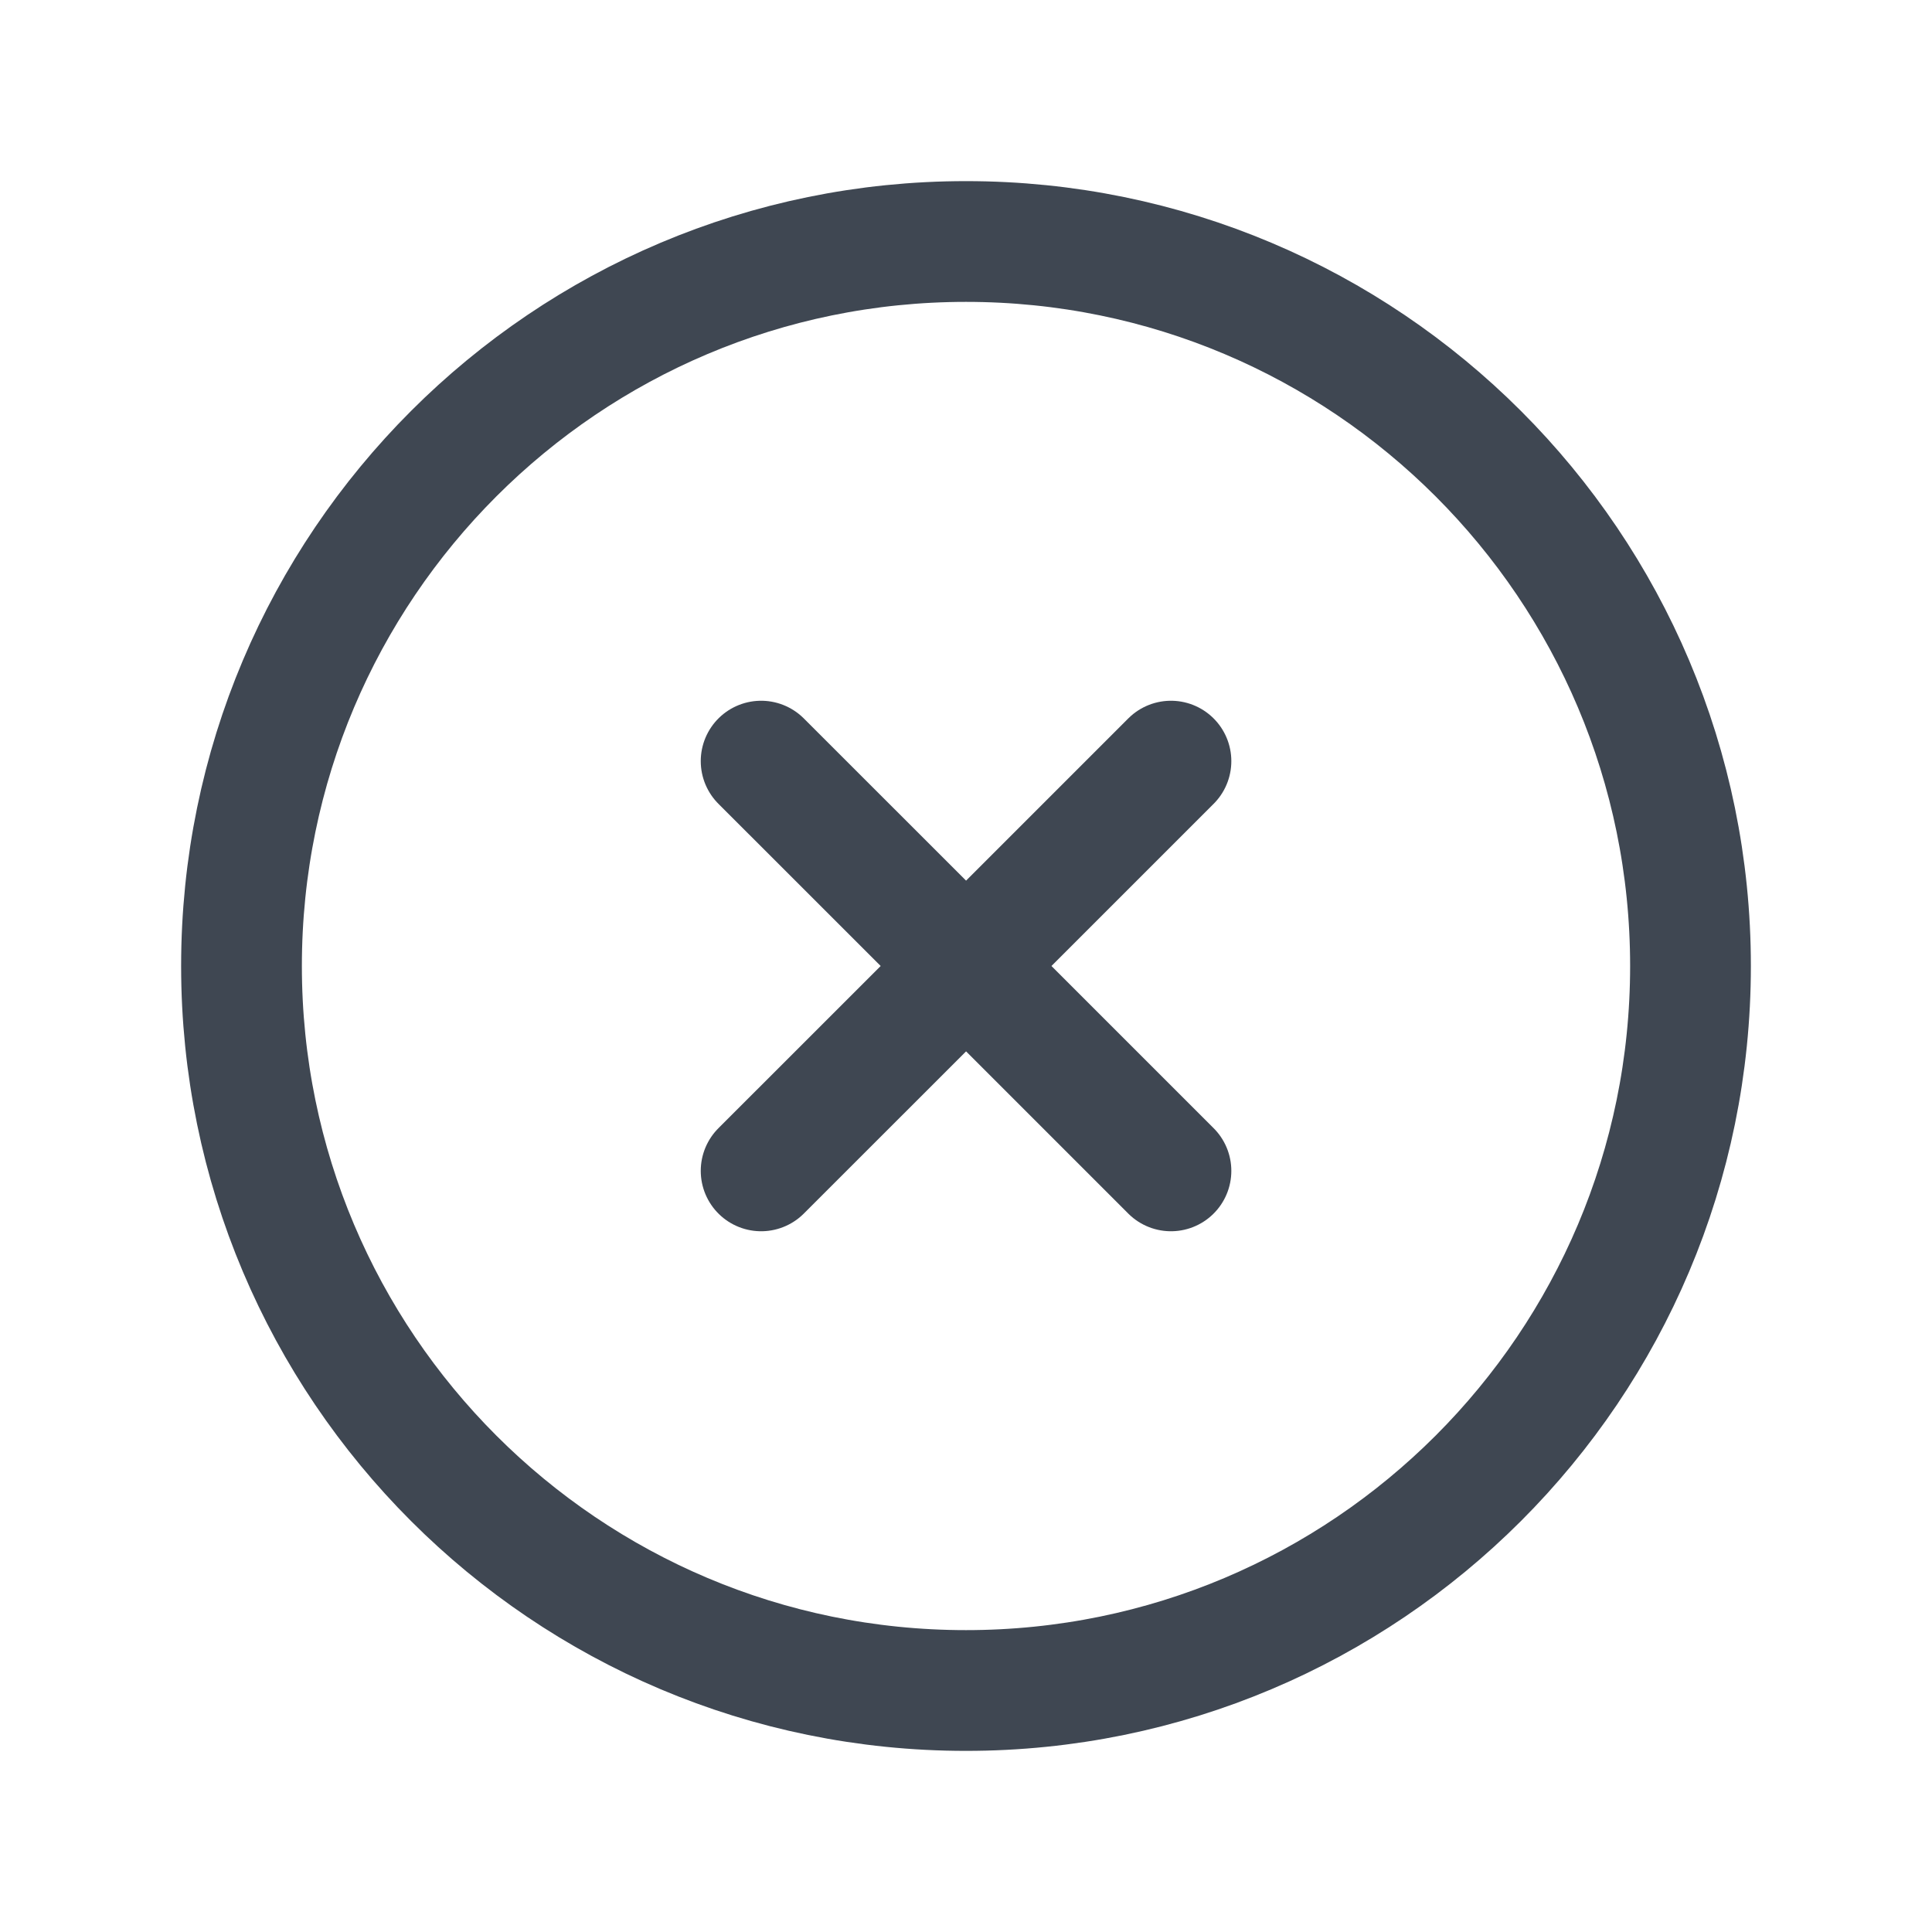 <svg width="24" height="24" viewBox="0 0 24 24" fill="none" xmlns="http://www.w3.org/2000/svg">
<path d="M12.001 12L14.546 14.545M9.455 14.545L12.001 12L9.455 14.545ZM14.546 9.455L12.001 12L14.546 9.455ZM12.001 12L9.455 9.455L12.001 12Z" stroke="#3F4752" stroke-width="1.5" stroke-linecap="round" stroke-linejoin="round"/>
<path d="M12 21C16.971 21 21 16.971 21 12C21 7.029 16.971 3 12 3C7.029 3 3 7.029 3 12C3 16.971 7.029 21 12 21Z" stroke="#3F4752" stroke-width="1.5" stroke-linecap="round" stroke-linejoin="round"/>
</svg>
